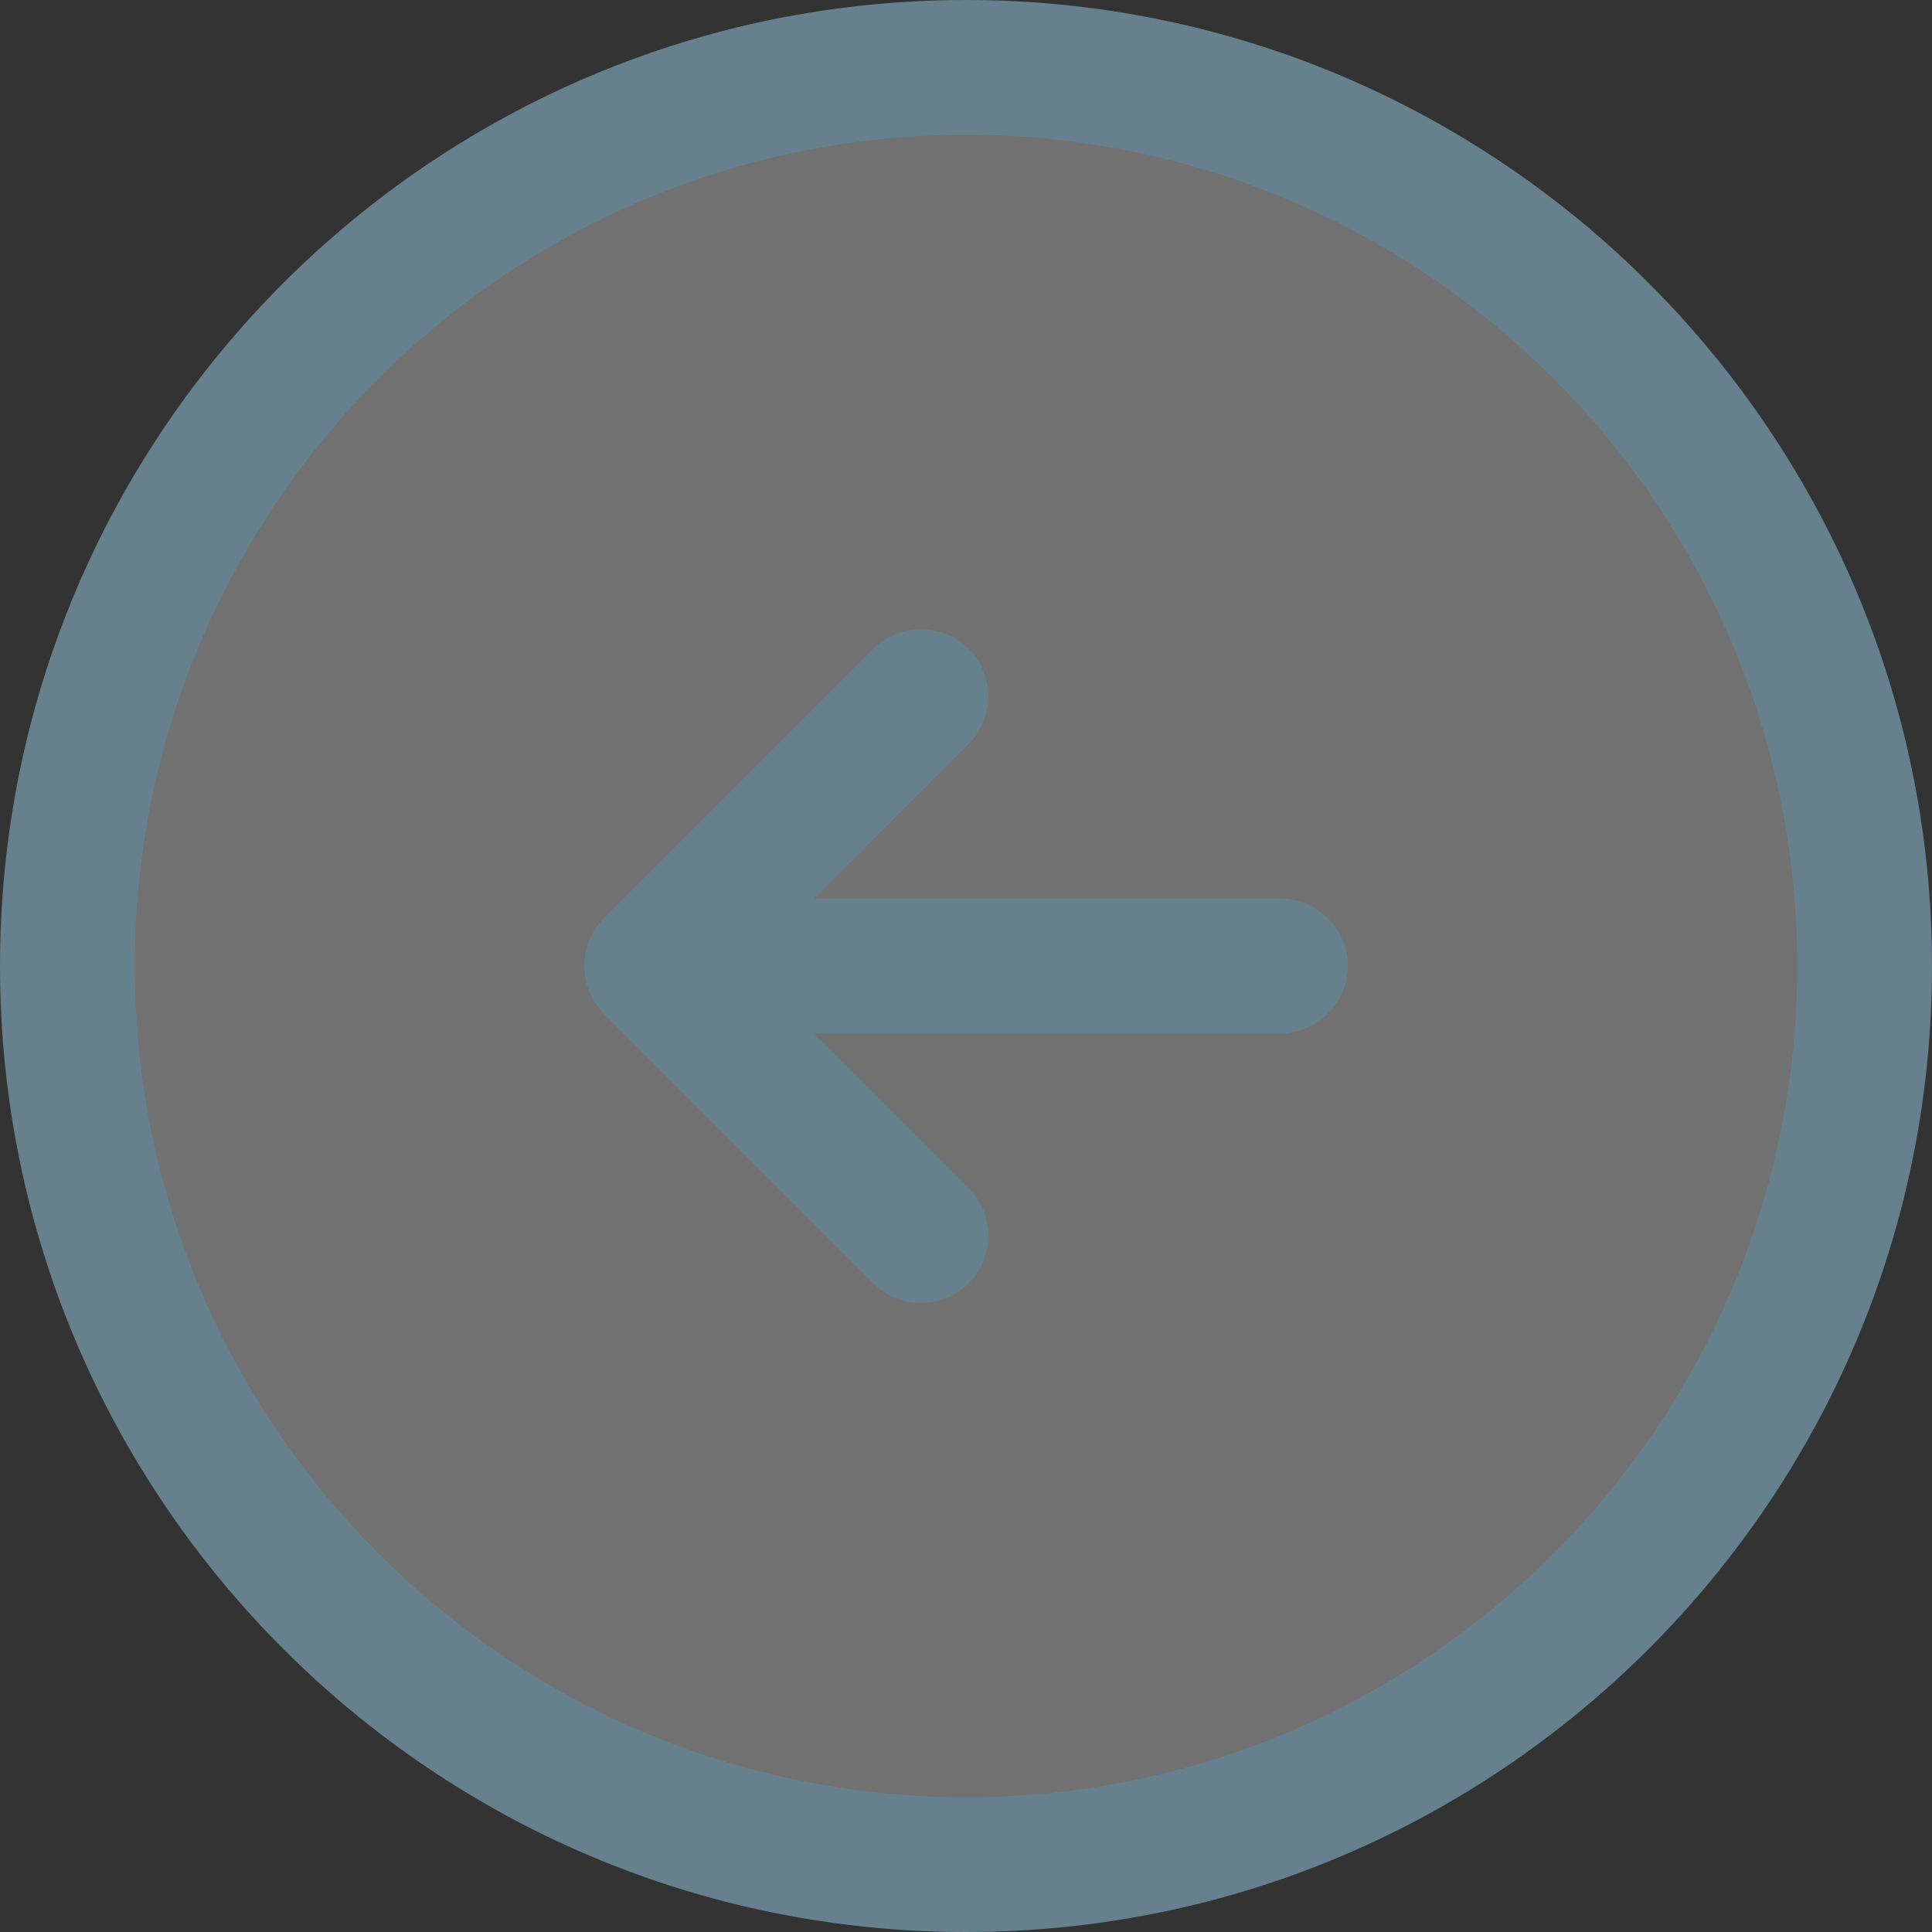 <svg width="20" height="20" viewBox="0 0 20 20" xmlns="http://www.w3.org/2000/svg">
    <rect x="0" y="0" width="20" height="20" fill="#333333" stroke="none"/>
    <g fill="none" fill-rule="evenodd">
        <circle fill="#FFF" opacity=".303" cx="10" cy="10" r="9.302"/>
        <g fill="#66818D">
            <path d="M0 10C0 4.484 4.484 0 10 0s10 4.484 10 10-4.484 10-10 10S0 15.516 0 10zm1.395 0c0 4.744 3.86 8.605 8.605 8.605 4.744 0 8.605-3.86 8.605-8.605 0-4.744-3.86-8.605-8.605-8.605-4.744 0-8.605 3.86-8.605 8.605z"/>
            <path d="M7.674 10.698A.703.703 0 0 1 6.977 10c0-.381.316-.698.697-.698h5.582c.381 0 .697.317.697.698a.703.703 0 0 1-.697.698H7.674z" fill-rule="nonzero"/>
            <path d="m9.041 13.284-2.79-2.791a.702.702 0 0 1 0-.986l2.79-2.79c.27-.27.717-.27.986 0 .27.269.27.716 0 .985L7.73 10l2.297 2.298c.27.27.27.716 0 .986a.69.69 0 0 1-.493.204.69.69 0 0 1-.493-.204z" fill-rule="nonzero"/>
        </g>
    </g>
</svg>
